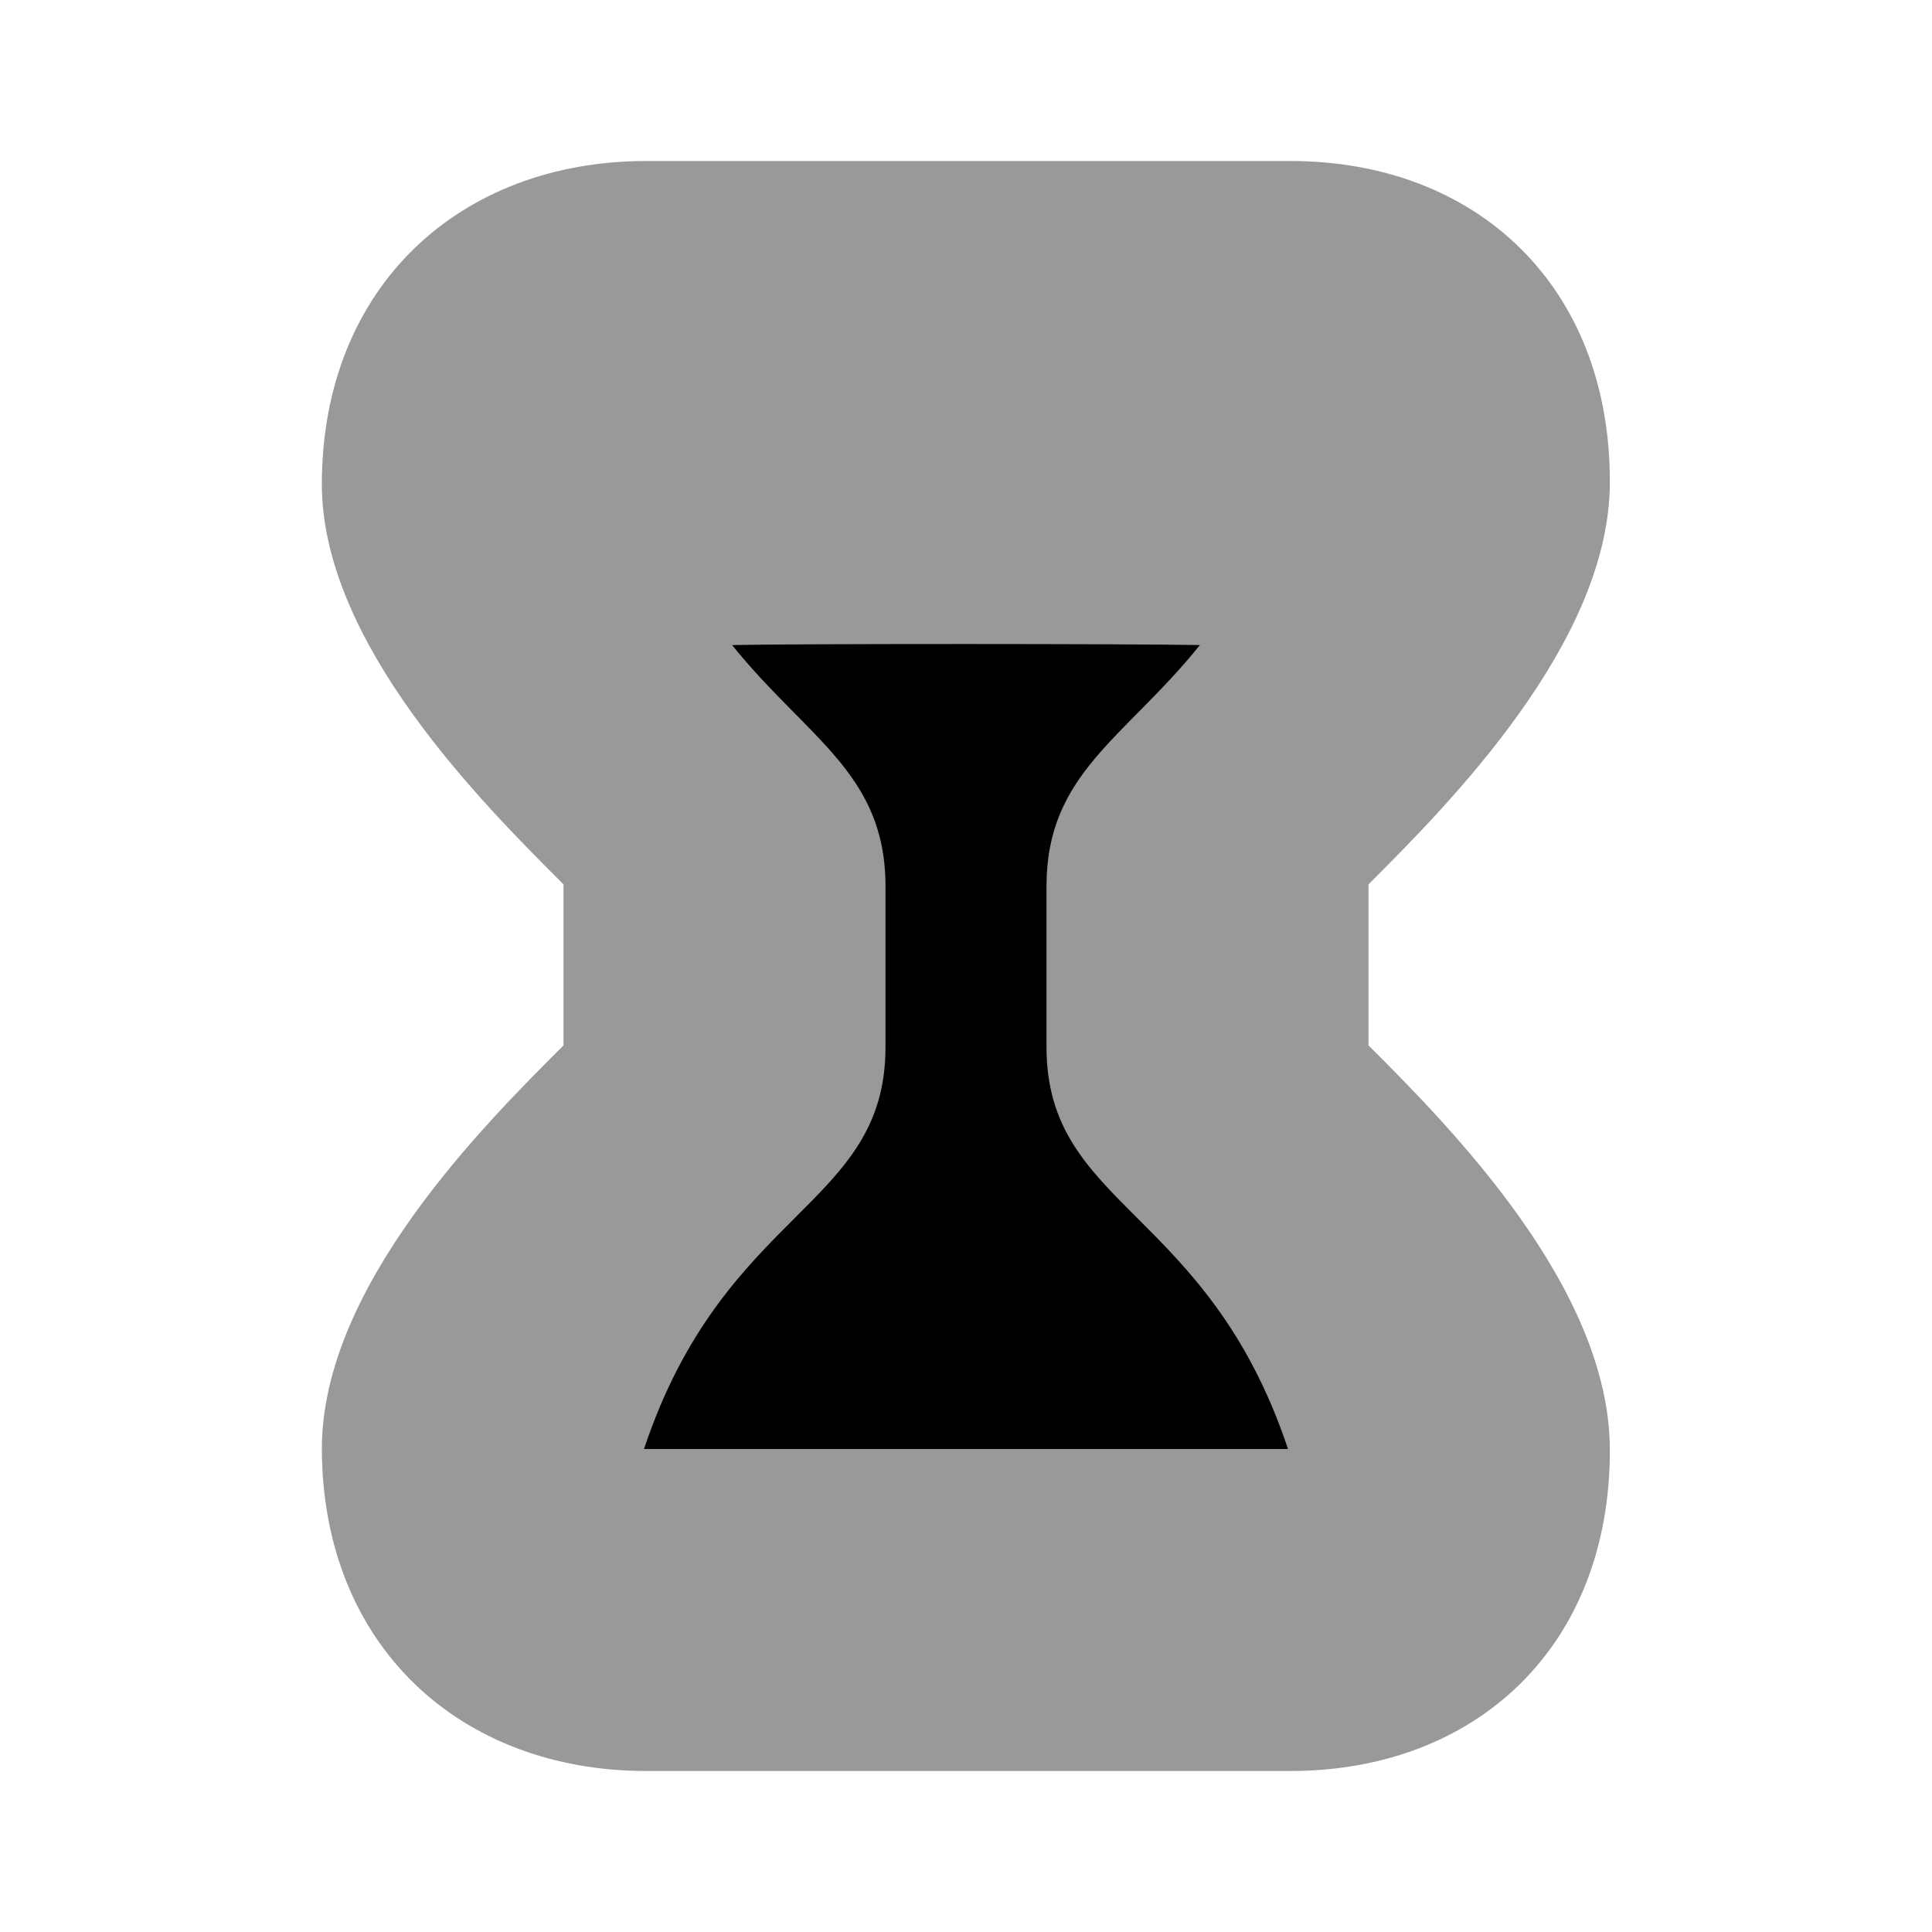 <svg width="24" height="24" viewBox="0 0 24 24" fill="none" xmlns="http://www.w3.org/2000/svg">
<path d="M8.029 2C5.718 2 4.007 3.554 3.998 6C3.99 7.986 6 9.986 7 10.986V12.986C6 13.986 3.998 15.986 3.998 18C4.007 20.446 5.718 22 8.029 22H16.029C18.337 22 20.007 20.451 19.998 18C19.99 15.986 18 13.986 17 12.986V10.986C18 9.986 19.991 7.986 19.998 6C20.007 3.549 18.337 2 16.029 2H8.029Z" fill="black" fill-opacity="0.4"/>
<path d="M9.094 8.013C10.026 9.171 11 9.608 11 11.009C11 13.006 11 12.406 11 13.006C11 15.004 9 15.004 8 18H16C15 15.004 13 15.004 13 13.006C13 12.629 13 12.008 13 11.009C13 9.607 13.973 9.173 14.906 8.013C13.988 7.997 10.01 7.995 9.094 8.013Z" fill="black"/>
</svg>
